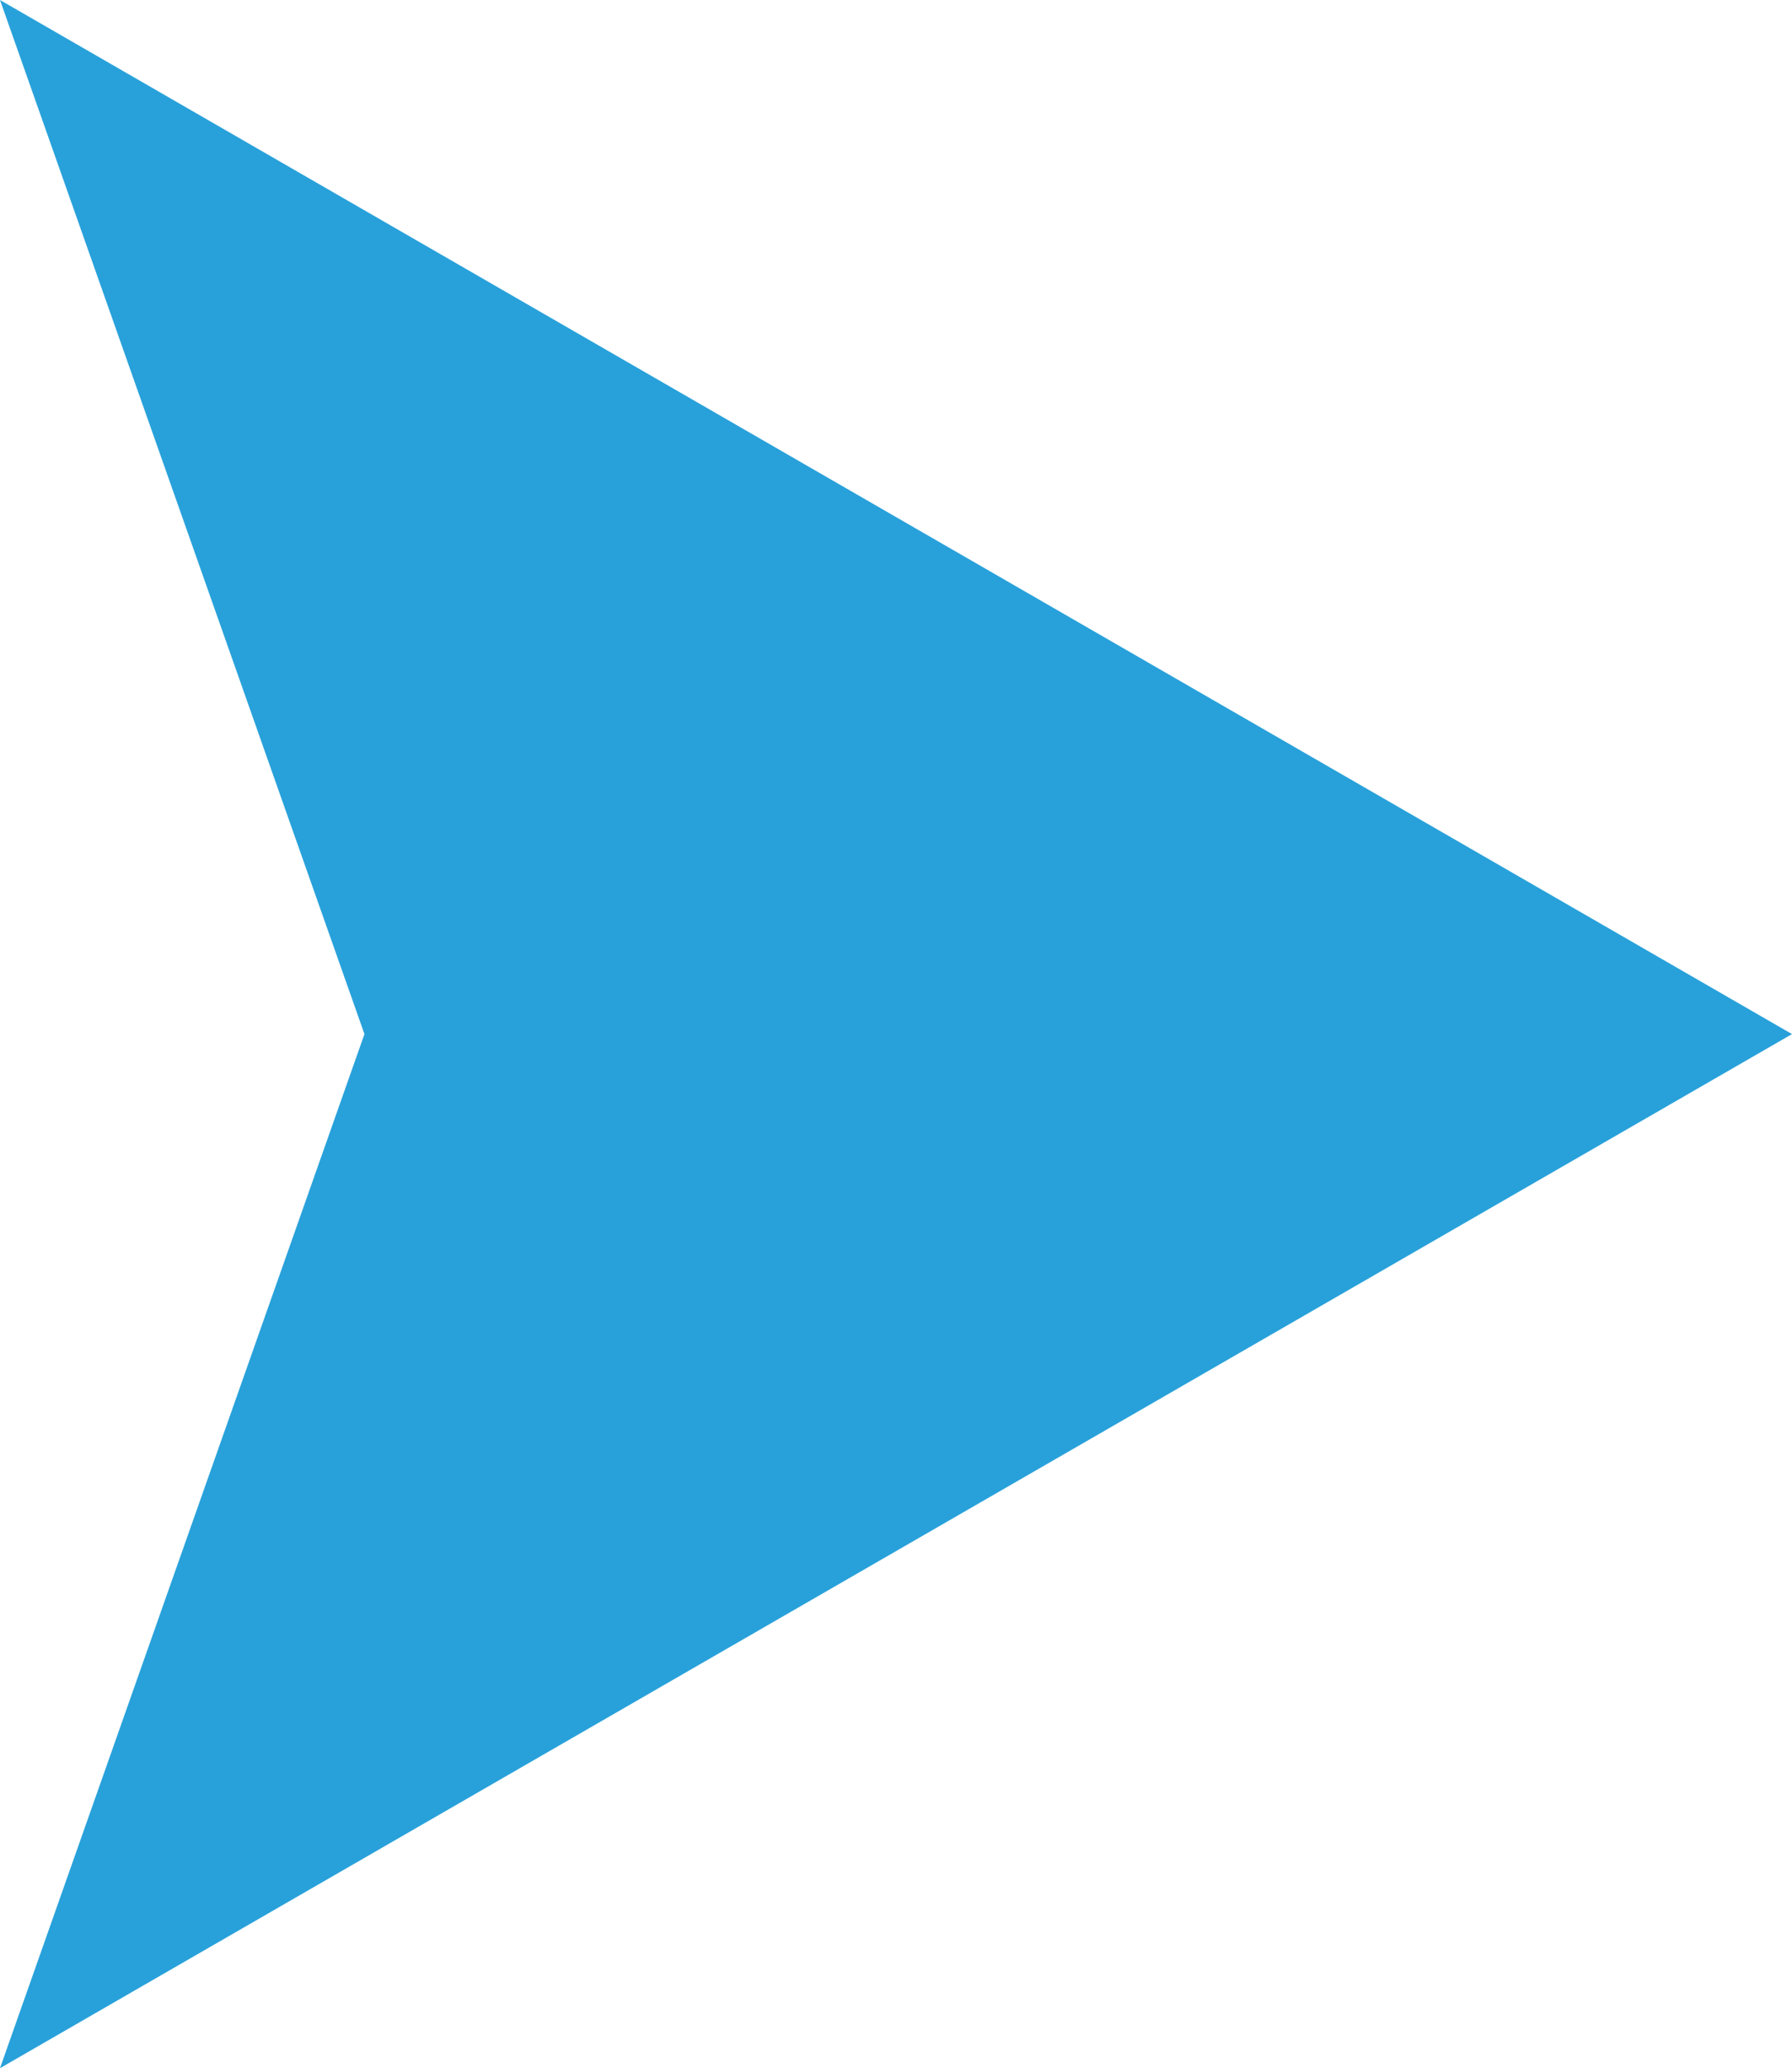 <?xml version="1.0" encoding="utf-8"?>
<!-- Generator: Adobe Illustrator 25.3.0, SVG Export Plug-In . SVG Version: 6.00 Build 0)  -->
<svg fill="#28a1da" version="1.1" id="Layer_1" xmlns="http://www.w3.org/2000/svg" xmlns:xlink="http://www.w3.org/1999/xlink" x="0px" y="0px"
	 viewBox="0 0 444.5 513" style="enable-background:new 0 0 444.5 513;" xml:space="preserve">
<style type="text/css">	
</style>
<polygon class="st0" points="444.5,256.5 0,0 90.4,256.5 0,513 "/>
</svg>
